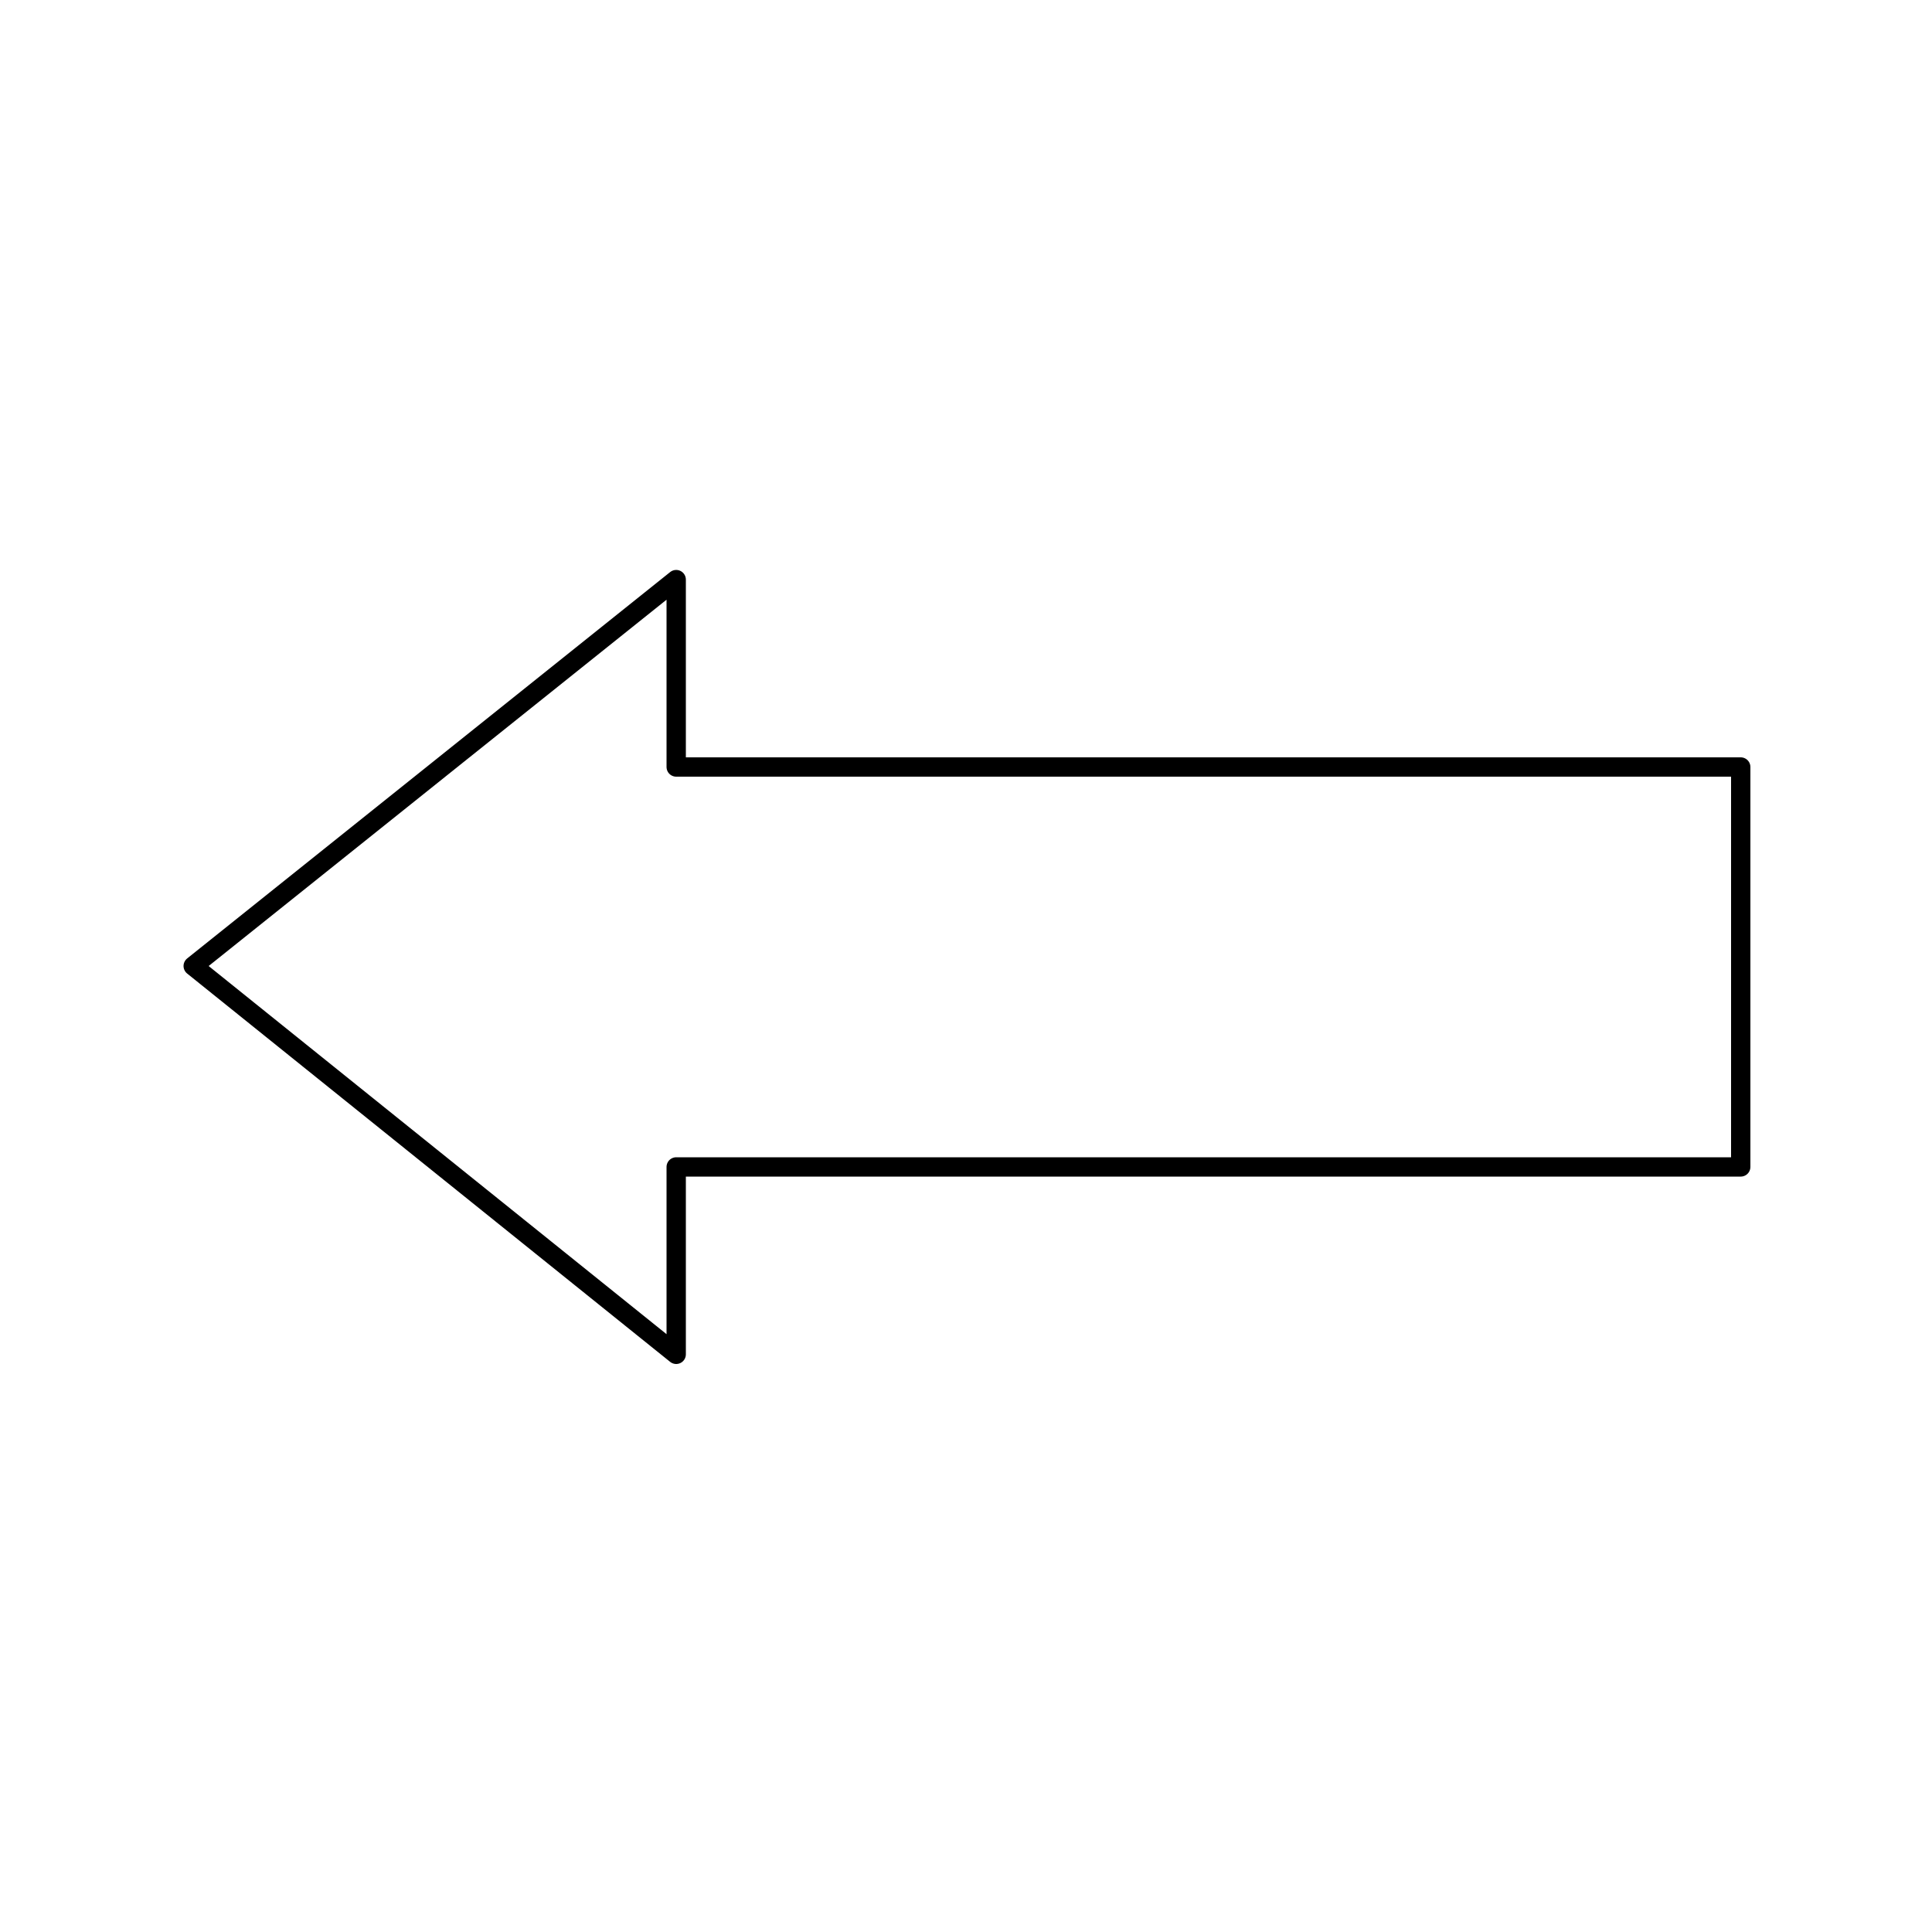 <svg xmlns="http://www.w3.org/2000/svg" viewBox="0 0 1000 1000" preserveAspectRatio="xMidYMid" fill-rule="evenodd" stroke-width="10" stroke-linejoin="round" fill="none" stroke="#000"><path d="M901 397H350v-97L100 500l250 201v-97h551V397zm-801-97zm801 401z"/></svg>